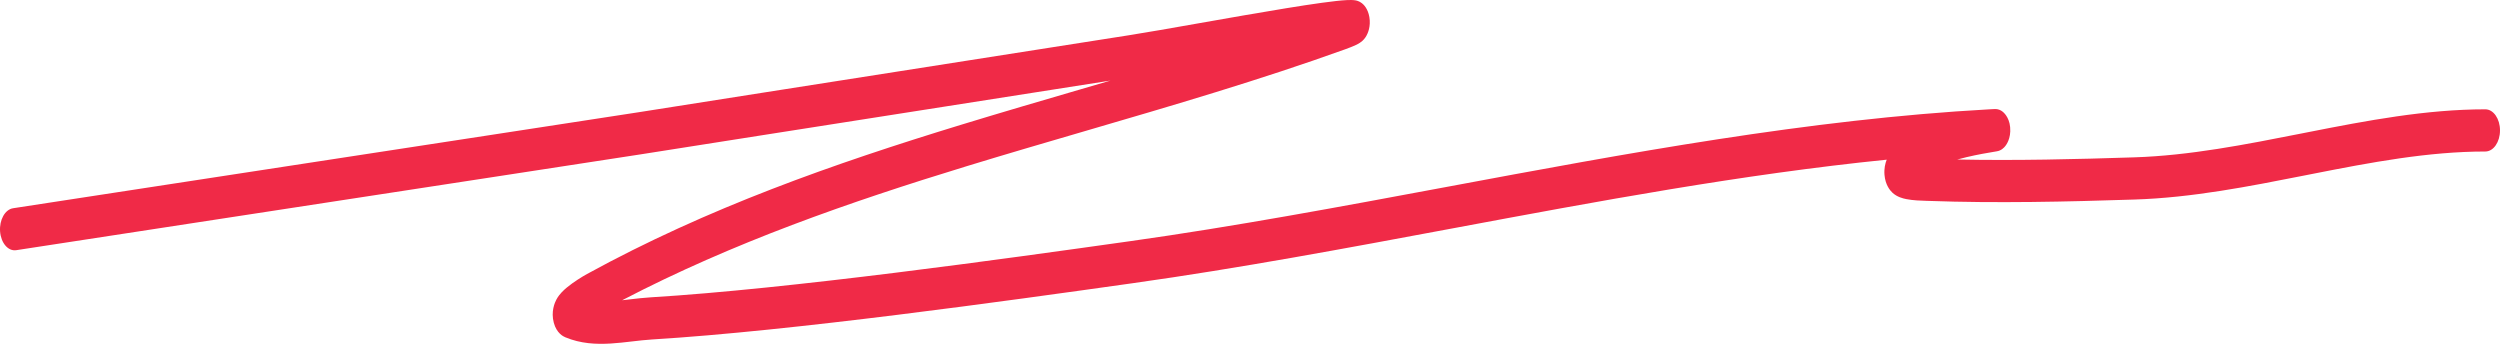<svg width="429" height="59" viewBox="0 0 429 59" fill="none" xmlns="http://www.w3.org/2000/svg">
<path fill-rule="evenodd" clip-rule="evenodd" d="M190.559 13.827C129.012 23.464 119.499 24.996 109.982 26.481C99.234 28.157 88.482 29.773 2.782 42.932C1.401 43.144 0.162 41.704 0.014 39.716C-0.133 37.728 0.867 35.945 2.248 35.733C87.946 22.574 98.696 20.959 109.442 19.283C119.14 17.77 128.834 16.208 193.619 6.065C196.644 5.592 201.076 4.811 205.895 3.961C210.793 3.098 216.091 2.165 220.716 1.412C225.211 0.681 229.09 0.118 231.115 0.017C231.602 -0.007 232.122 -0.014 232.545 0.054L232.558 0.056C232.696 0.078 233.211 0.16 233.718 0.563C233.978 0.77 234.73 1.452 234.982 2.924C235.255 4.524 234.724 5.708 234.464 6.164C234.197 6.629 233.91 6.902 233.781 7.018C233.623 7.16 233.474 7.266 233.36 7.34C233.133 7.489 232.888 7.616 232.659 7.726C232.19 7.948 231.57 8.194 230.813 8.467C216.192 13.728 201.213 18.105 186.254 22.474C179.458 24.46 172.666 26.444 165.914 28.509C145.734 34.682 125.808 41.607 106.762 51.522C107.18 51.477 107.604 51.427 108.035 51.377L108.088 51.371C109.249 51.236 110.463 51.094 111.673 51.02C135.553 49.568 172.054 44.466 193.973 41.38C211.897 38.857 230.01 35.477 248.204 32.082C279.189 26.3 310.409 20.474 341.333 18.762C341.665 18.743 341.923 18.73 342.105 18.722C342.193 18.719 342.283 18.716 342.361 18.715C342.384 18.715 342.417 18.715 342.455 18.716C342.475 18.717 342.498 18.718 342.52 18.719C342.552 18.721 342.607 18.725 342.673 18.734L342.676 18.734C342.717 18.74 342.884 18.762 343.086 18.838C343.167 18.869 343.446 18.976 343.759 19.251C343.971 19.436 345.04 20.456 344.962 22.539C344.896 24.287 344.036 25.163 343.913 25.288L343.907 25.294C343.668 25.54 343.453 25.666 343.38 25.708C343.207 25.807 343.064 25.856 343.025 25.87C342.965 25.891 342.914 25.905 342.884 25.913C342.781 25.941 342.675 25.961 342.619 25.971C342.482 25.997 342.284 26.029 342.064 26.066L342.052 26.068C341.138 26.219 339.436 26.501 337.473 26.964C336.948 27.088 336.409 27.224 335.865 27.372C345.958 27.579 356.122 27.328 366.235 27.001C375.756 26.693 385.272 24.814 394.929 22.907C395.331 22.827 395.734 22.748 396.137 22.668C406.154 20.693 416.32 18.759 426.485 18.759C427.874 18.759 429 20.38 429 22.379C429 24.378 427.874 25.999 426.485 25.999C416.713 25.999 406.871 27.859 396.82 29.841C396.386 29.927 395.953 30.012 395.519 30.098C385.938 31.991 376.163 33.922 366.348 34.239C354.607 34.619 342.704 34.899 330.898 34.474C330.798 34.471 330.681 34.468 330.55 34.464C329.701 34.44 328.264 34.398 327.104 34.163C326.539 34.049 325.535 33.808 324.742 33.067C324.304 32.657 323.524 31.704 323.38 30.02C323.287 28.938 323.5 28.049 323.758 27.401C298.929 29.912 274.092 34.552 249.235 39.195C230.99 42.603 212.734 46.014 194.462 48.586C172.59 51.665 135.935 56.791 111.885 58.254C110.773 58.322 109.641 58.453 108.447 58.593L108.441 58.593C107.262 58.731 106.023 58.875 104.781 58.949C102.301 59.096 99.642 58.978 97.011 57.878C96.65 57.727 95.52 57.184 95.035 55.396C94.508 53.454 95.214 51.906 95.457 51.441C95.764 50.855 96.136 50.424 96.391 50.154C96.676 49.852 96.986 49.574 97.281 49.33C98.43 48.377 99.934 47.459 100.742 47.016C121.431 35.671 143.121 28.08 164.869 21.428C171.72 19.332 178.566 17.332 185.389 15.339C187.114 14.835 188.837 14.332 190.559 13.827Z" fill="#F02A47"/>
</svg>
